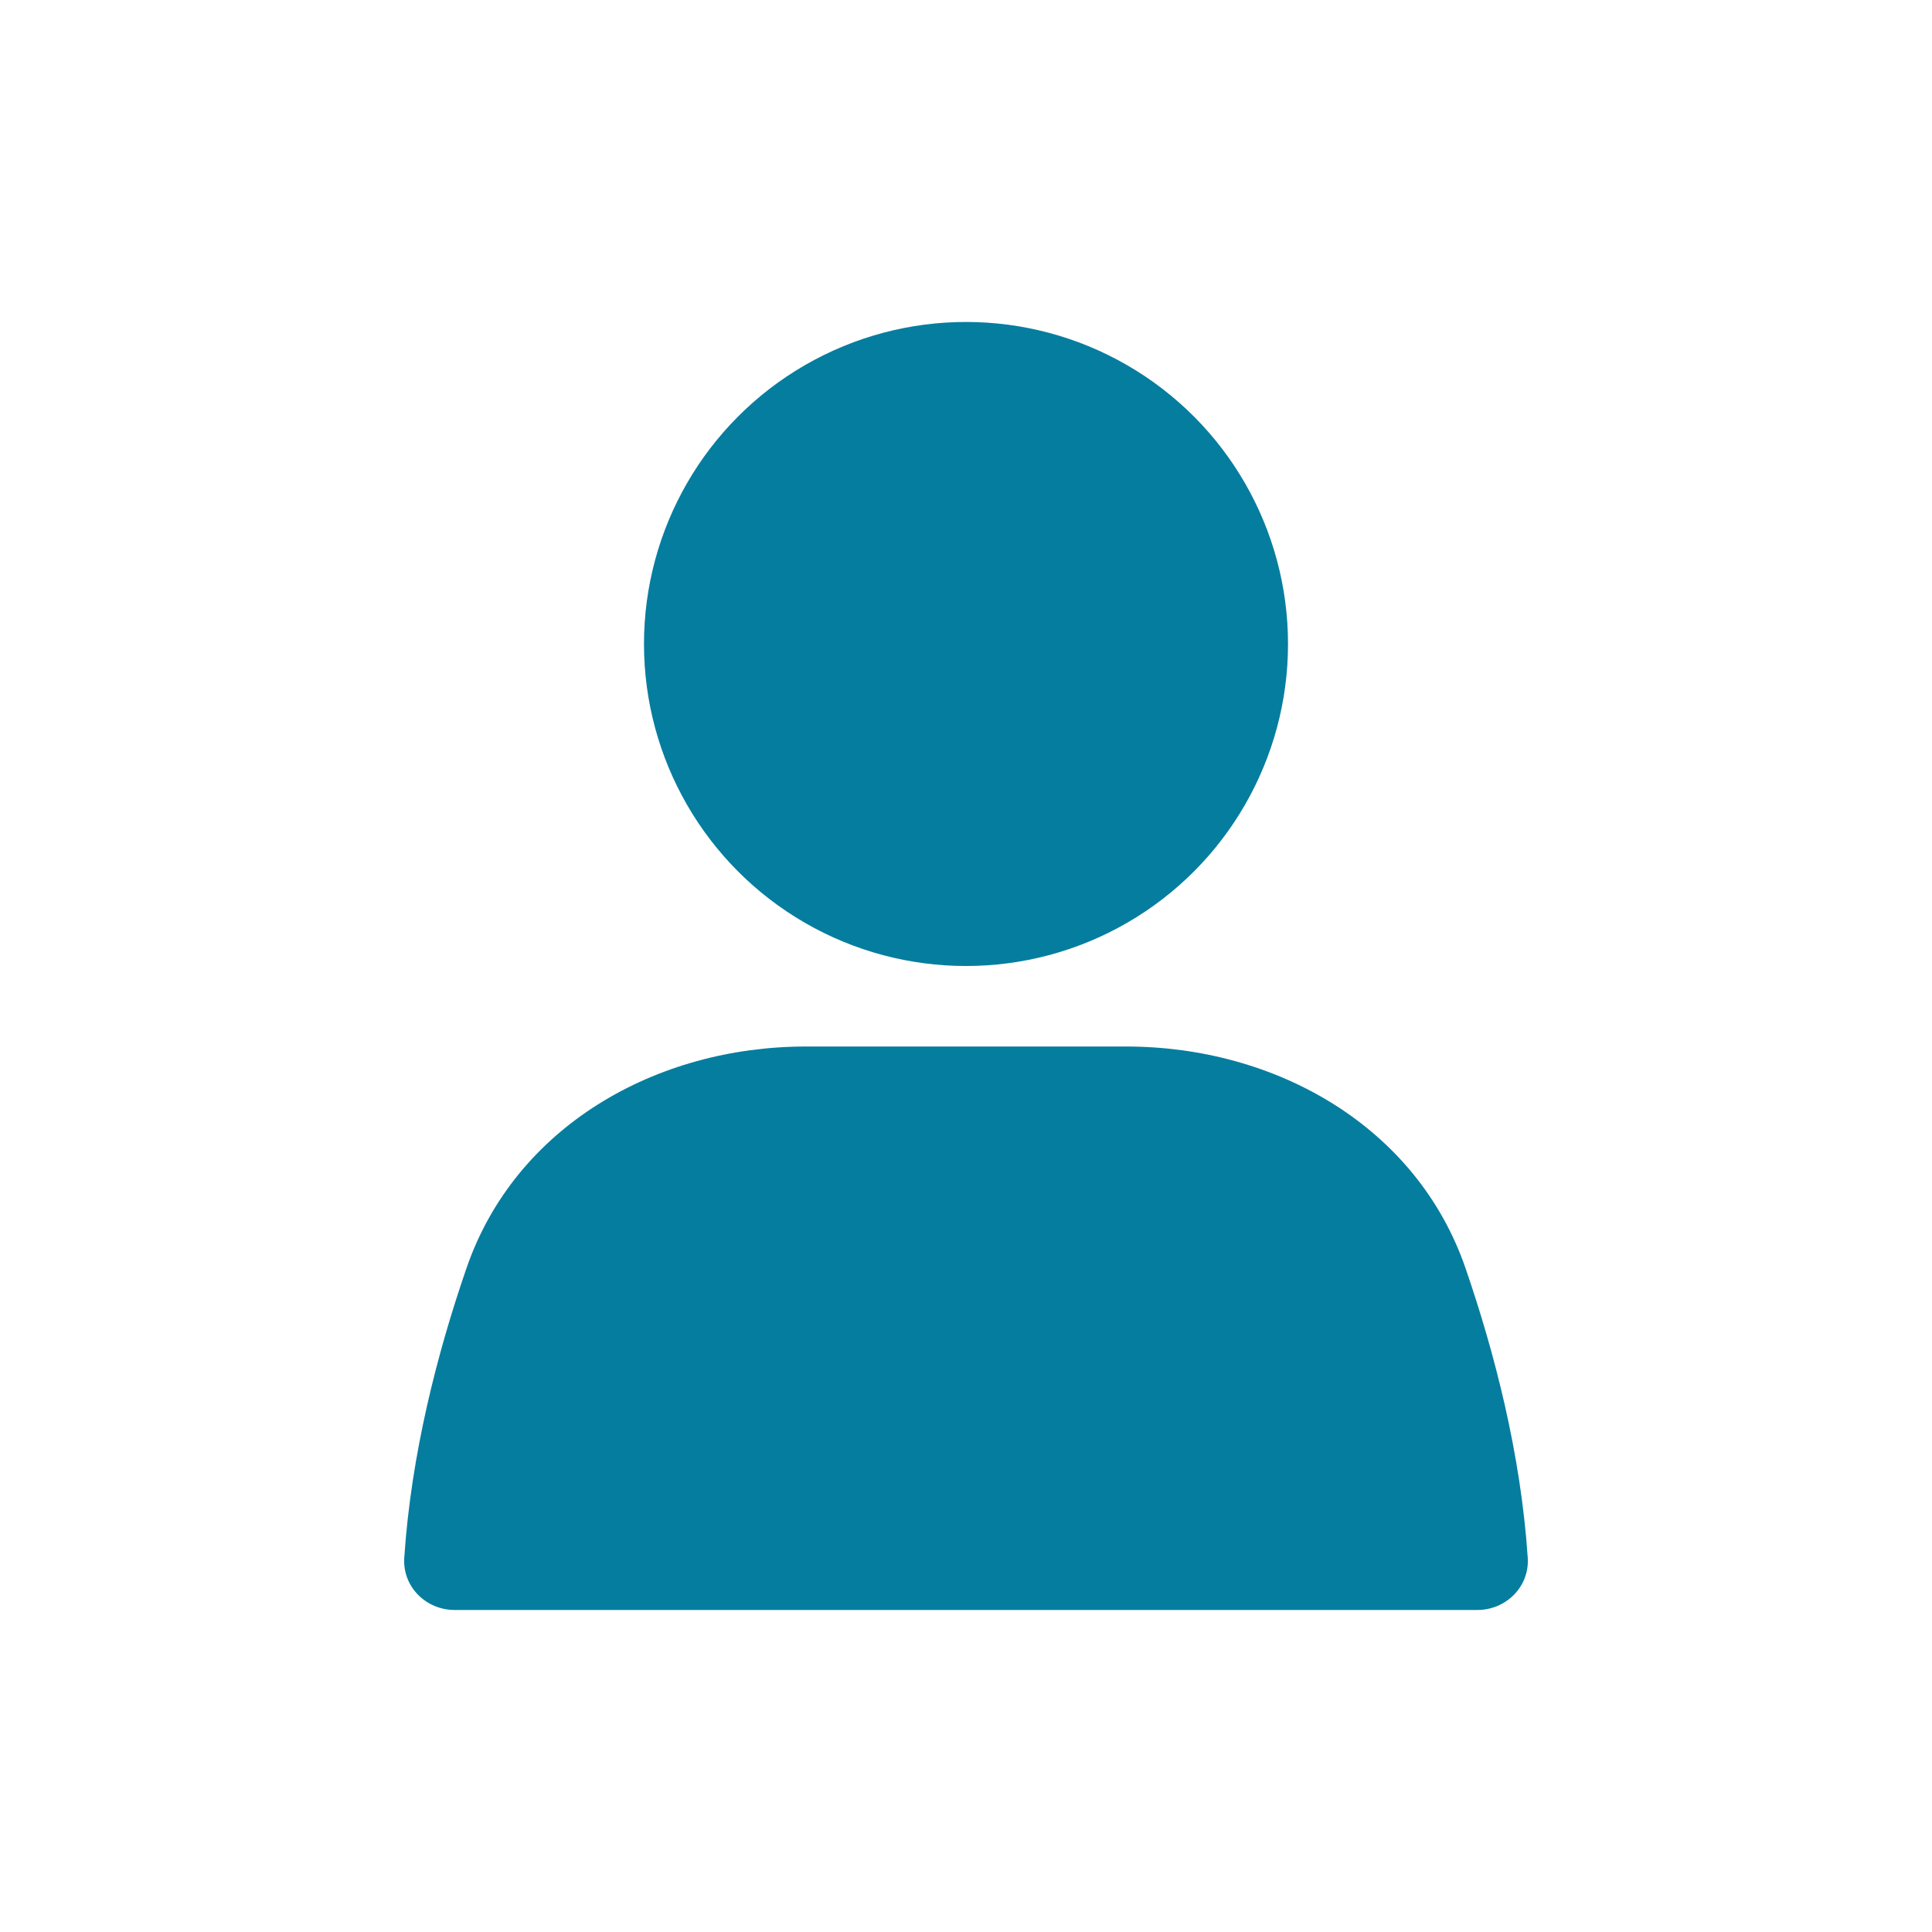 <svg xmlns="http://www.w3.org/2000/svg" width="30" height="30" viewBox="0 0 37 37" fill="none">
    <circle cx="18.5" cy="12.333" r="6.167" fill="#057D9F"/>
    <path d="M8.933 24.289C9.867 21.574 12.563 20.042 15.434 20.042H21.566C24.437 20.042 27.133 21.574 28.067 24.289C28.625 25.911 29.126 27.85 29.258 29.834C29.294 30.385 28.844 30.833 28.292 30.833H8.708C8.156 30.833 7.706 30.385 7.742 29.834C7.874 27.85 8.374 25.911 8.933 24.289Z" fill="#057D9F"/>
</svg>